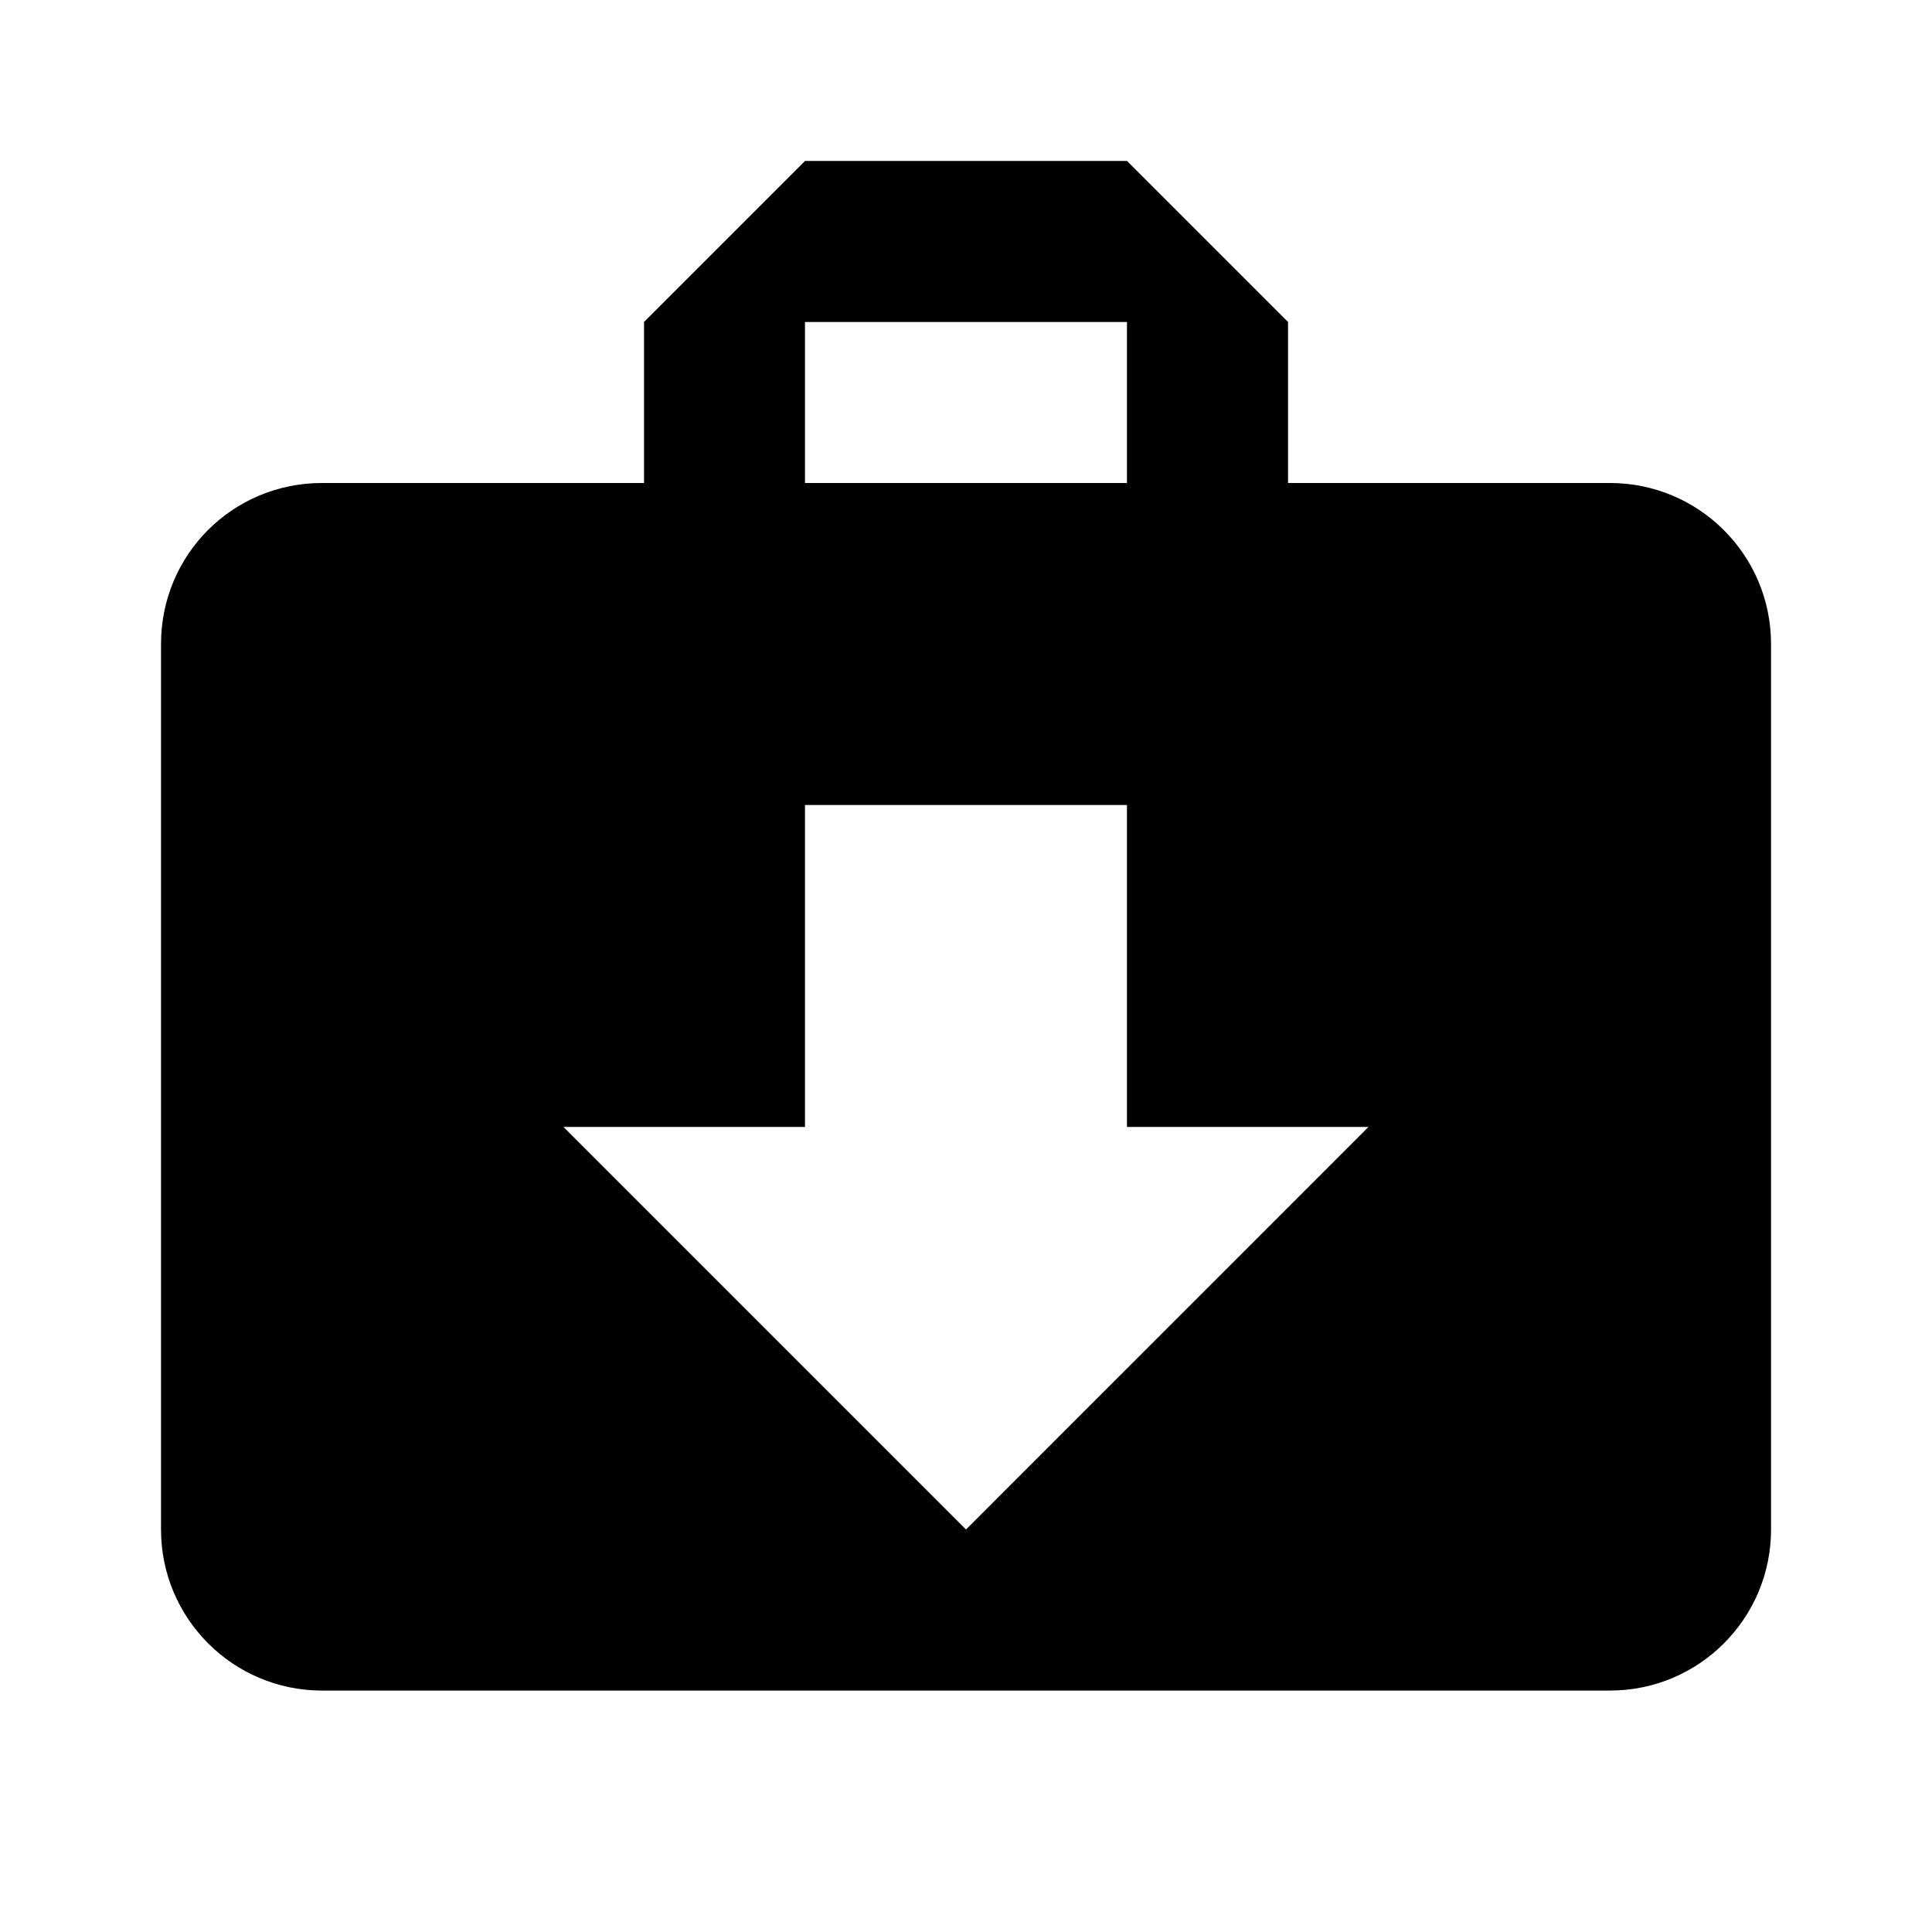 <!-- Generated by IcoMoon.io -->
<svg version="1.1" xmlns="http://www.w3.org/2000/svg" width="32" height="32" viewBox="0 0 32 32">
<title>briefcase-download</title>
<path d="M16 25.333l-6.667-6.667h4v-5.333h5.333v5.333h4M13.333 5.333h5.333v2.667h-5.333M26.667 8h-5.333v-2.667l-2.667-2.667h-5.333l-2.667 2.667v2.667h-5.333c-1.48 0-2.667 1.187-2.667 2.667v14.667c0 1.473 1.194 2.667 2.667 2.667h21.333c1.473 0 2.667-1.194 2.667-2.667v0-14.667c0-1.473-1.194-2.667-2.667-2.667v0z"></path>
</svg>
